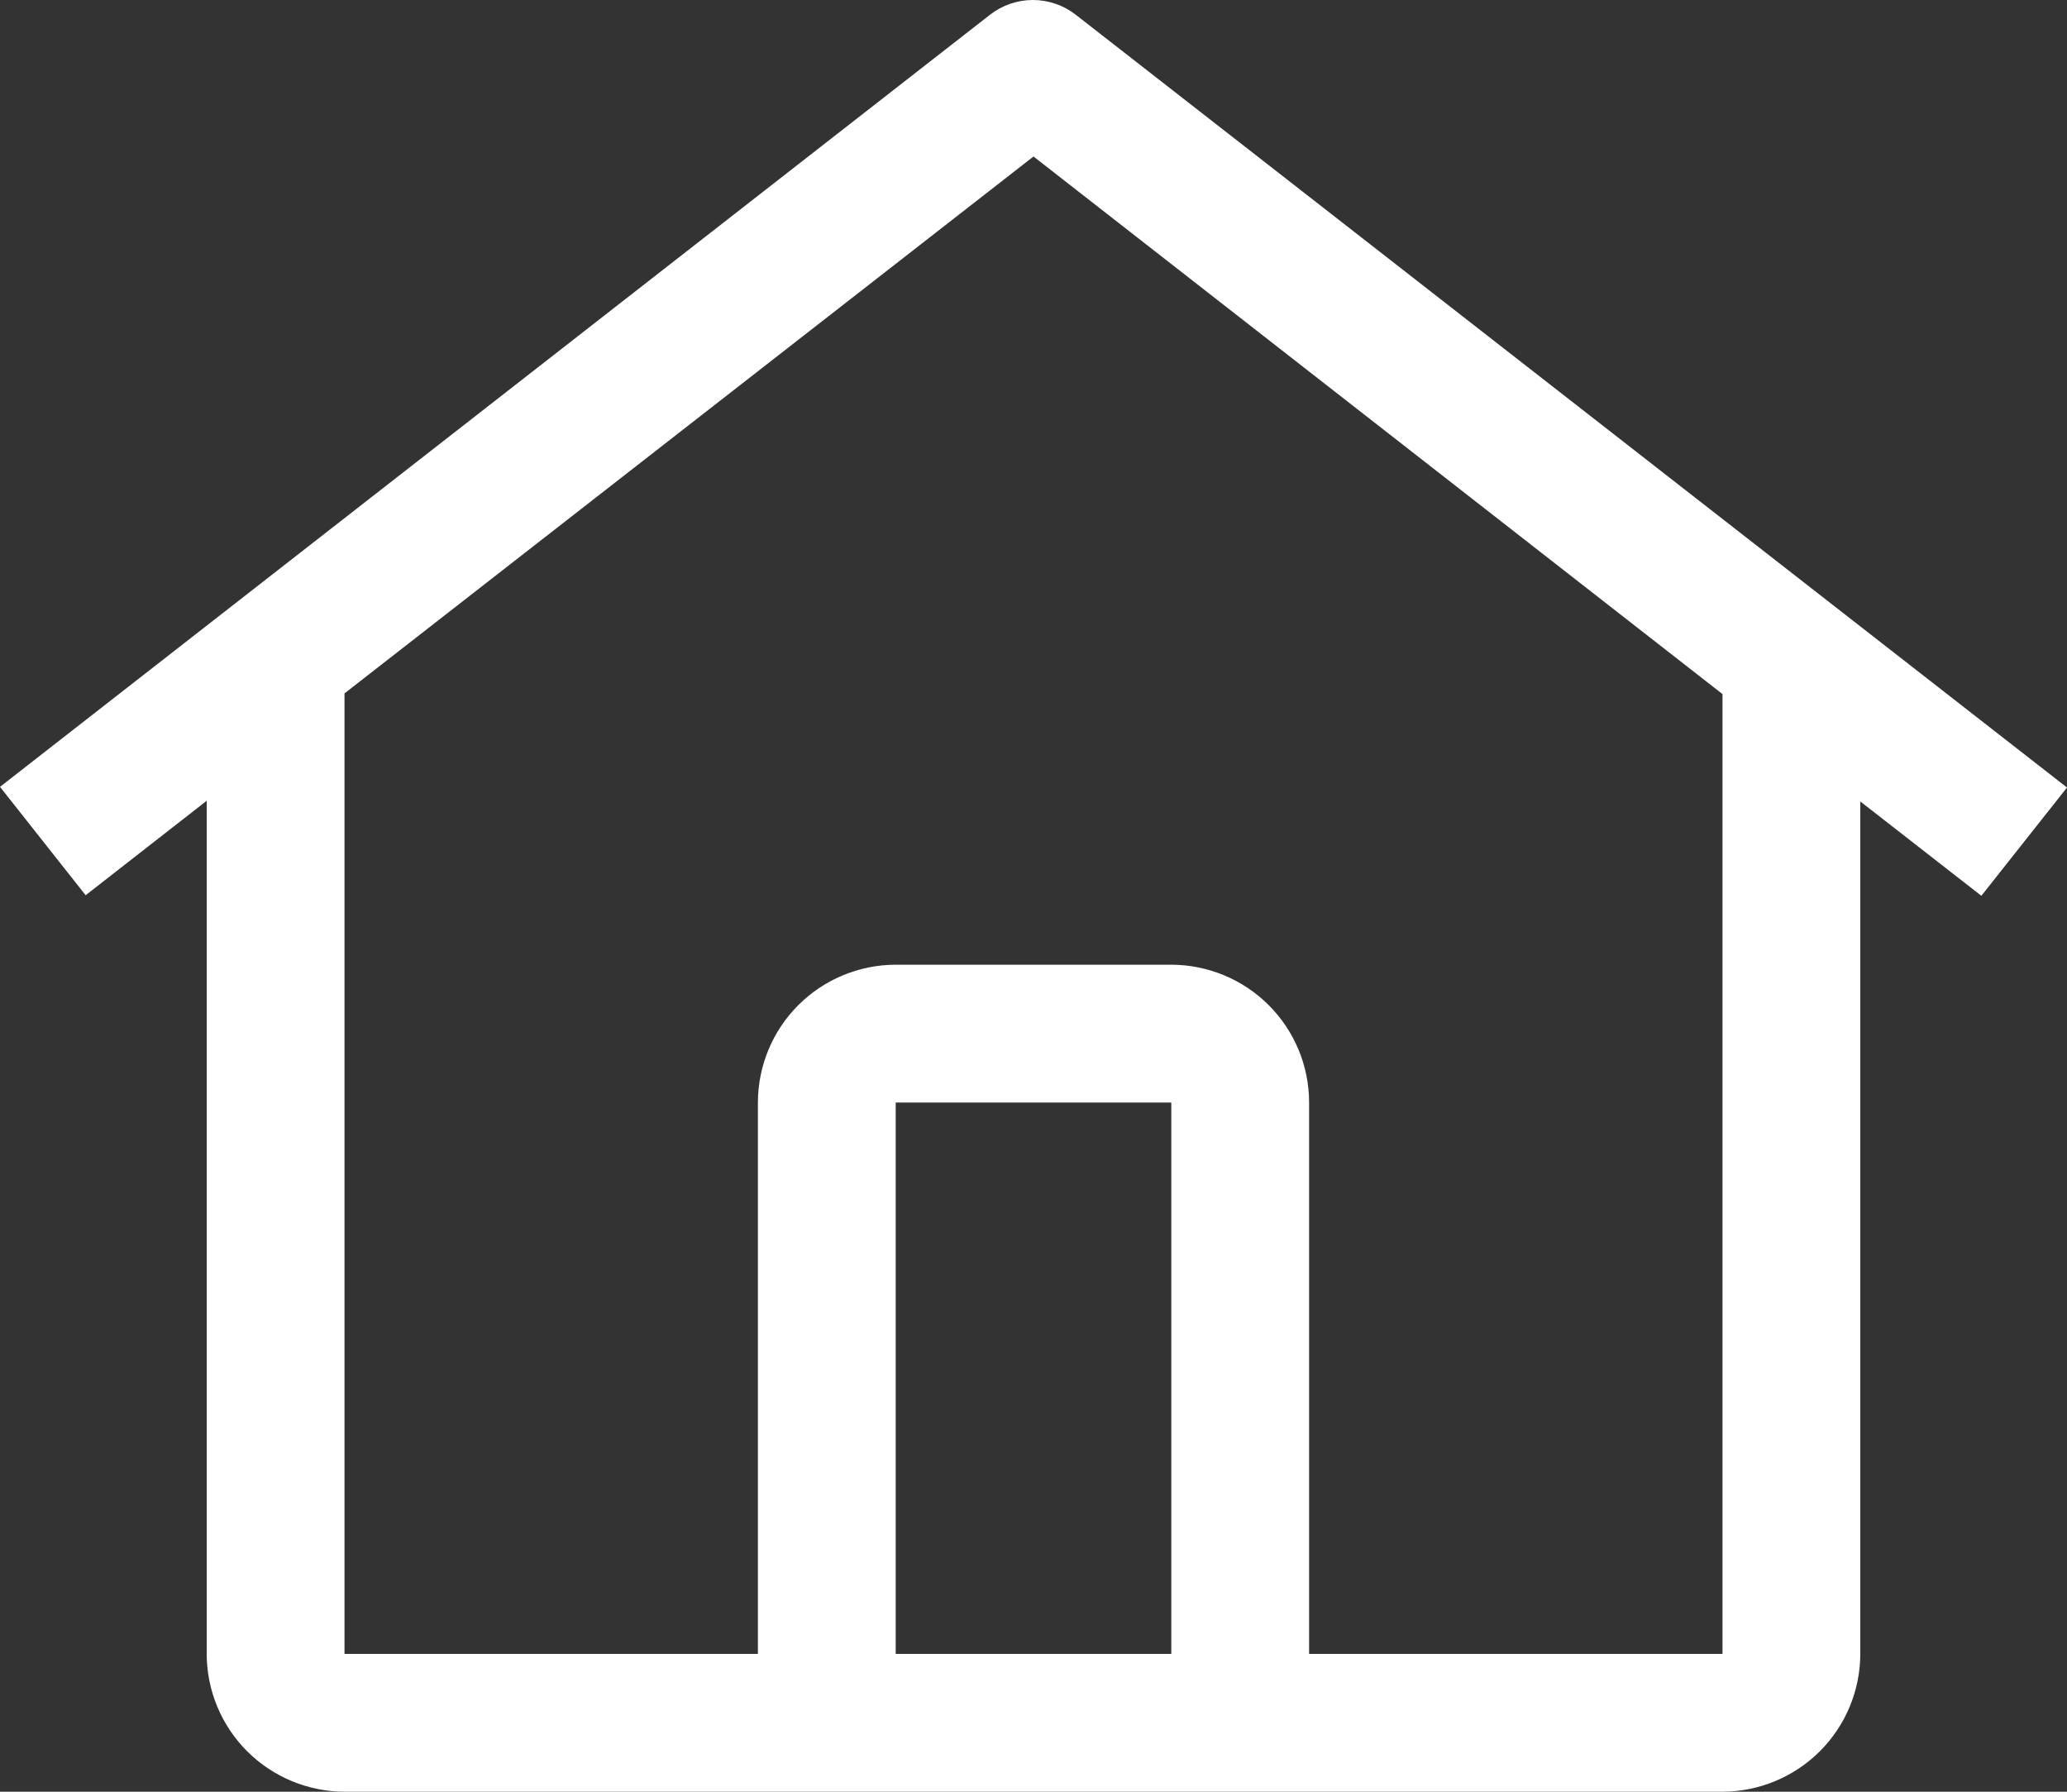 <svg width="30" height="26" viewBox="0 0 30 26" fill="none" xmlns="http://www.w3.org/2000/svg">
<rect x="0" y="0" width="30" height="26" fill="#333333" stroke="none"/>
<path d="M15.612 0.213C15.435 0.075 15.216 0 14.991 0C14.766 0 14.547 0.075 14.37 0.213L0 11.418L1.243 12.991L3 11.62V24C3.001 24.53 3.212 25.038 3.587 25.413C3.962 25.787 4.47 25.998 5 26H25C25.53 25.998 26.038 25.787 26.413 25.413C26.788 25.038 26.999 24.53 27 24V11.63L28.757 12.999L30 11.428L15.612 0.213ZM17 24H13V15.999H17V24ZM19 24V15.999C19 15.469 18.789 14.961 18.414 14.586C18.039 14.211 17.53 14 17 13.999H13C12.47 14 11.961 14.211 11.586 14.586C11.211 14.961 11.001 15.469 11 15.999V24H5V10.062L15 2.271L25 10.072V24H19Z" fill="white"/>
</svg>
